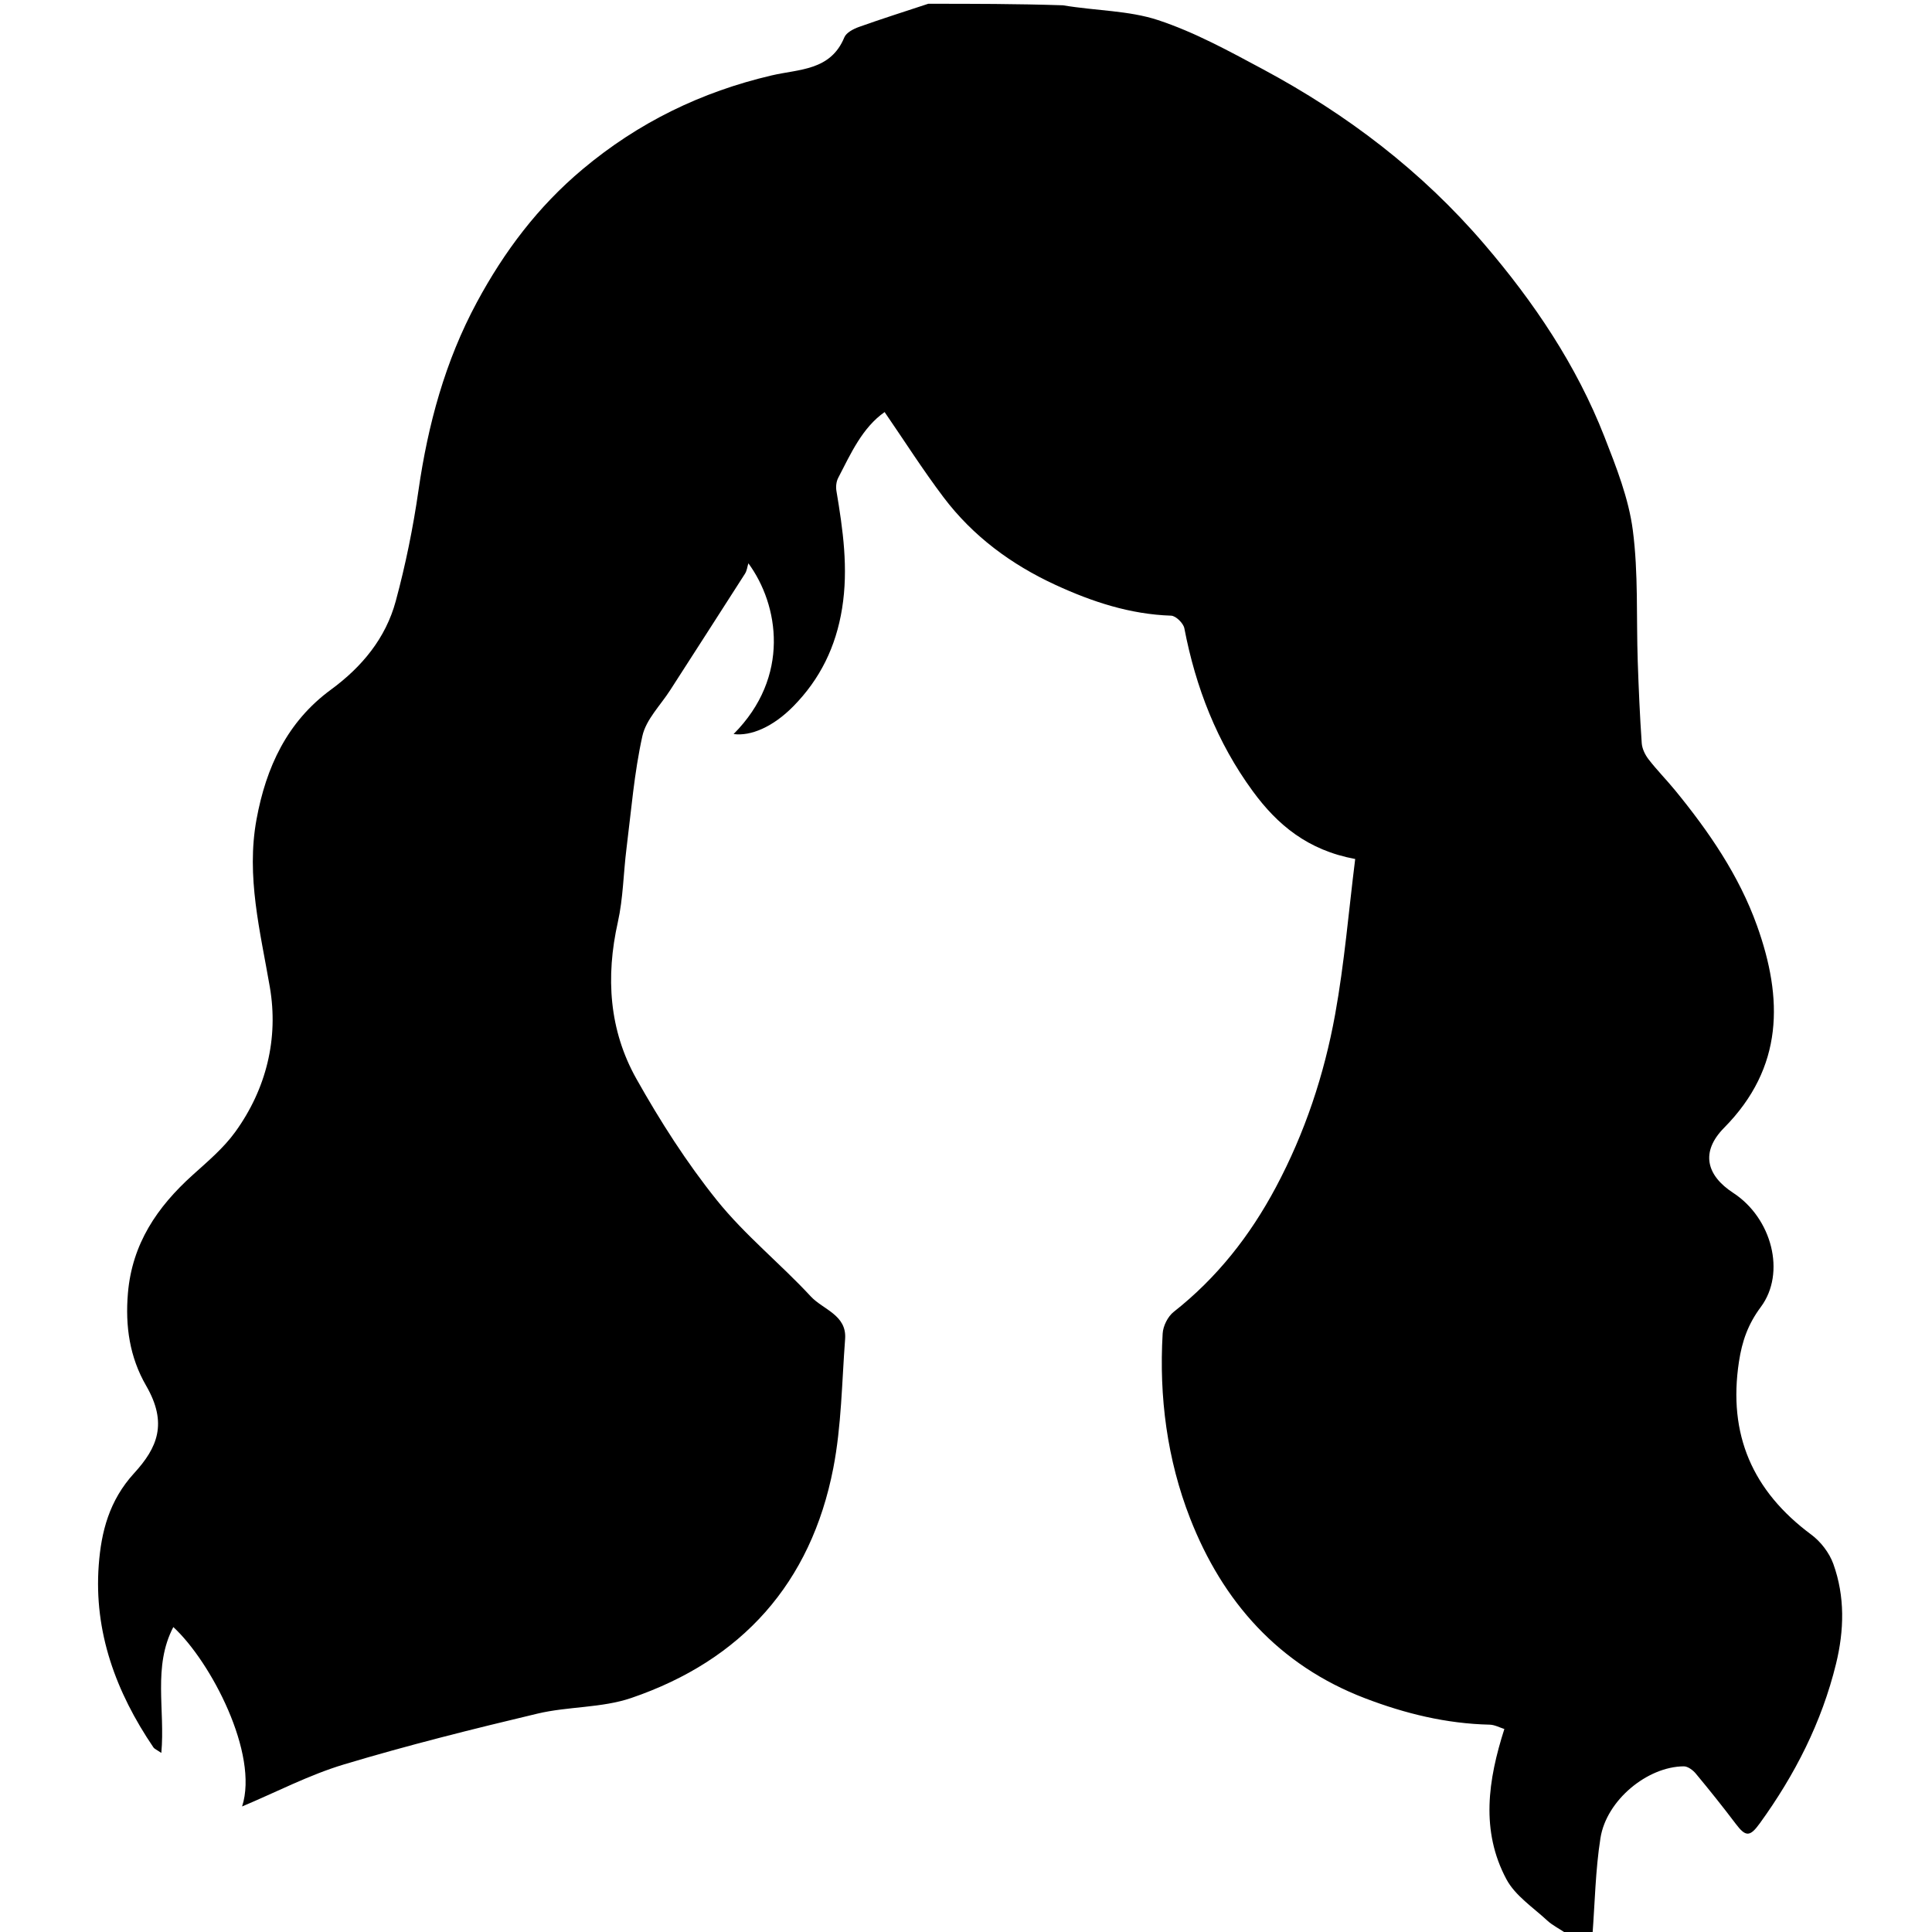 <svg  id="svg-hair1" xmlns="http://www.w3.org/2000/svg" xmlns:xlink="http://www.w3.org/1999/xlink"  viewBox="0 0 512 512" enable-background="new 0 0 512 512" xml:space="preserve">
<path fill="currentColor" opacity="1" stroke="none" 
	d="
M246,1 
	C257.688,1 269.375,1 281.691,1.403 
	C290.533,2.878 299.134,2.772 306.863,5.317 
	C316.524,8.498 325.655,13.51 334.684,18.348 
	C356.957,30.285 376.763,45.345 393.323,64.677 
	C406.573,80.144 417.773,96.788 425.197,115.759 
	C428.336,123.782 431.609,132.061 432.711,140.499 
	C434.204,151.927 433.622,163.621 434.016,175.198 
	C434.263,182.449 434.576,189.701 435.076,196.938 
	C435.178,198.427 435.977,200.053 436.913,201.262 
	C439.115,204.109 441.666,206.683 443.948,209.473 
	C452.866,220.379 460.83,231.945 465.613,245.28 
	C472.549,264.624 472.735,282.86 456.904,298.88 
	C450.557,305.304 452.243,311.516 459.293,316.107 
	C469.588,322.811 473.345,337.34 466.64,346.358 
	C463.241,350.929 461.678,355.388 460.843,360.854 
	C457.888,380.184 464.448,395.155 480.008,406.694 
	C482.523,408.56 484.793,411.517 485.849,414.448 
	C488.962,423.089 488.738,432.042 486.568,440.921 
	C482.779,456.426 475.671,470.352 466.347,483.225 
	C463.747,486.814 462.627,486.823 460.006,483.353 
	C456.582,478.82 453.029,474.381 449.398,470.013 
	C448.637,469.097 447.292,468.091 446.222,468.098 
	C436.575,468.158 425.726,477.063 424.14,487.099 
	C422.791,495.632 422.666,504.359 422,513 
	C419.958,513 417.917,513 415.435,512.621 
	C413.328,511.161 411.467,510.29 410.031,508.959 
	C406.259,505.463 401.543,502.371 399.224,498.037 
	C392.329,485.151 394.351,471.699 398.67,458.203 
	C397.48,457.837 396.126,457.085 394.757,457.053 
	C383.295,456.79 372.395,454.133 361.724,450.046 
	C338.866,441.292 324.003,424.446 315.379,402.347 
	C309.317,386.814 307.125,370.186 308.118,353.382 
	C308.235,351.398 309.482,348.892 311.029,347.673 
	C322.503,338.637 331.245,327.526 338.104,314.664 
	C345.825,300.187 350.926,284.813 353.825,268.823 
	C356.293,255.21 357.423,241.355 359.141,227.643 
	C346.531,225.312 338.487,218.542 331.991,209.665 
	C322.526,196.732 316.873,182.185 313.864,166.496 
	C313.607,165.159 311.607,163.199 310.364,163.158 
	C299.48,162.802 289.448,159.492 279.708,155.002 
	C267.995,149.603 257.835,142.096 250.047,131.784 
	C244.57,124.532 239.68,116.836 234.432,109.2 
	C228.523,113.346 225.5,120.144 222.124,126.654 
	C221.62,127.625 221.475,128.983 221.659,130.08 
	C223.389,140.405 224.868,150.611 223.165,161.23 
	C221.53,171.424 217.321,179.981 210.239,187.176 
	C204.822,192.679 198.963,195.131 194.409,194.533 
	C209.543,179.346 206.412,160.293 198.329,149.279 
	C198.042,150.198 197.942,151.236 197.442,152.02 
	C190.861,162.334 184.213,172.605 177.605,182.902 
	C175.031,186.913 171.21,190.671 170.238,195.051 
	C168.065,204.842 167.273,214.944 166.018,224.932 
	C165.205,231.408 165.153,238.038 163.736,244.369 
	C160.482,258.903 161.405,273.008 168.664,285.922 
	C174.96,297.125 181.965,308.106 190,318.105 
	C197.39,327.302 206.796,334.853 214.854,343.555 
	C218.113,347.075 224.449,348.465 223.964,354.865 
	C223.1,366.281 223.002,377.872 220.835,389.05 
	C214.919,419.556 196.573,439.993 167.29,449.984 
	C159.45,452.66 150.593,452.187 142.433,454.128 
	C125.247,458.216 108.082,462.505 91.171,467.586 
	C81.935,470.361 73.236,474.92 64.156,478.733 
	C68.674,464.821 55.872,440.339 45.933,431.184 
	C40.458,441.683 43.801,453.063 42.753,464.545 
	C41.604,463.747 40.951,463.51 40.636,463.044 
	C30.749,448.458 24.837,432.507 26.17,414.733 
	C26.827,405.967 28.911,397.672 35.554,390.402 
	C41.67,383.709 44.527,377.246 38.73,367.225 
	C34.366,359.681 33.16,351.485 33.899,342.728 
	C35.005,329.613 41.654,319.869 51.048,311.4 
	C55.03,307.811 59.247,304.259 62.351,299.963 
	C70.607,288.542 73.844,275.177 71.514,261.611 
	C68.969,246.795 65.193,232.301 67.984,217.121 
	C70.521,203.32 76.086,191.275 87.714,182.755 
	C95.937,176.729 102.217,169.129 104.875,159.311 
	C107.477,149.699 109.474,139.863 110.894,130.004 
	C113.415,112.503 117.943,95.754 126.373,80.105 
	C133.625,66.644 142.552,54.771 154.417,44.83 
	C169.221,32.426 185.858,24.351 204.502,19.984 
	C211.752,18.286 220.116,18.766 223.756,9.903 
	C224.273,8.644 226.172,7.661 227.64,7.137 
	C233.716,4.968 239.873,3.026 246,1 
z"/>
<path fill="none" opacity="1" stroke="none" 
	d="
M245.531,1 
	C239.873,3.026 233.716,4.968 227.64,7.137 
	C226.172,7.661 224.273,8.644 223.756,9.903 
	C220.116,18.766 211.752,18.286 204.502,19.984 
	C185.858,24.351 169.221,32.426 154.417,44.83 
	C142.552,54.771 133.625,66.644 126.373,80.105 
	C117.943,95.754 113.415,112.503 110.894,130.004 
	C109.474,139.863 107.477,149.699 104.875,159.311 
	C102.217,169.129 95.937,176.729 87.714,182.755 
	C76.086,191.275 70.521,203.32 67.984,217.121 
	C65.193,232.301 68.969,246.795 71.514,261.611 
	C73.844,275.177 70.607,288.542 62.351,299.963 
	C59.247,304.259 55.03,307.811 51.048,311.4 
	C41.654,319.869 35.005,329.613 33.899,342.728 
	C33.16,351.485 34.366,359.681 38.73,367.225 
	C44.527,377.246 41.67,383.709 35.554,390.402 
	C28.911,397.672 26.827,405.967 26.17,414.733 
	C24.837,432.507 30.749,448.458 40.636,463.044 
	C40.951,463.51 41.604,463.747 42.753,464.545 
	C43.801,453.063 40.458,441.683 45.933,431.184 
	C55.872,440.339 68.674,464.821 64.156,478.733 
	C73.236,474.92 81.935,470.361 91.171,467.586 
	C108.082,462.505 125.247,458.216 142.433,454.128 
	C150.593,452.187 159.45,452.66 167.29,449.984 
	C196.573,439.993 214.919,419.556 220.835,389.05 
	C223.002,377.872 223.1,366.281 223.964,354.865 
	C224.449,348.465 218.113,347.075 214.854,343.555 
	C206.796,334.853 197.39,327.302 190,318.105 
	C181.965,308.106 174.96,297.125 168.664,285.922 
	C161.405,273.008 160.482,258.903 163.736,244.369 
	C165.153,238.038 165.205,231.408 166.018,224.932 
	C167.273,214.944 168.065,204.842 170.238,195.051 
	C171.21,190.671 175.031,186.913 177.605,182.902 
	C184.213,172.605 190.861,162.334 197.442,152.02 
	C197.942,151.236 198.042,150.198 198.329,149.279 
	C206.412,160.293 209.543,179.346 194.409,194.533 
	C198.963,195.131 204.822,192.679 210.239,187.176 
	C217.321,179.981 221.53,171.424 223.165,161.23 
	C224.868,150.611 223.389,140.405 221.659,130.08 
	C221.475,128.983 221.62,127.625 222.124,126.654 
	C225.5,120.144 228.523,113.346 234.432,109.2 
	C239.68,116.836 244.57,124.532 250.047,131.784 
	C257.835,142.096 267.995,149.603 279.708,155.002 
	C289.448,159.492 299.48,162.802 310.364,163.158 
	C311.607,163.199 313.607,165.159 313.864,166.496 
	C316.873,182.185 322.526,196.732 331.991,209.665 
	C338.487,218.542 346.531,225.312 359.141,227.643 
	C357.423,241.355 356.293,255.21 353.825,268.823 
	C350.926,284.813 345.825,300.187 338.104,314.664 
	C331.245,327.526 322.503,338.637 311.029,347.673 
	C309.482,348.892 308.235,351.398 308.118,353.382 
	C307.125,370.186 309.317,386.814 315.379,402.347 
	C324.003,424.446 338.866,441.292 361.724,450.046 
	C372.395,454.133 383.295,456.79 394.757,457.053 
	C396.126,457.085 397.48,457.837 398.67,458.203 
	C394.351,471.699 392.329,485.151 399.224,498.037 
	C401.543,502.371 406.259,505.463 410.031,508.959 
	C411.467,510.29 413.328,511.161 414.998,512.621 
	C277.052,513 139.103,513 1.077,513 
	C1.077,342.449 1.077,171.897 1.077,1 
	C82.354,1 163.708,1 245.531,1 
z"/>
<path fill="none" opacity="1" stroke="none" 
	d="
M422.469,513 
	C422.666,504.359 422.791,495.632 424.14,487.099 
	C425.726,477.063 436.575,468.158 446.222,468.098 
	C447.292,468.091 448.637,469.097 449.398,470.013 
	C453.029,474.381 456.582,478.82 460.006,483.353 
	C462.627,486.823 463.747,486.814 466.347,483.225 
	C475.671,470.352 482.779,456.426 486.568,440.921 
	C488.738,432.042 488.962,423.089 485.849,414.448 
	C484.793,411.517 482.523,408.56 480.008,406.694 
	C464.448,395.155 457.888,380.184 460.843,360.854 
	C461.678,355.388 463.241,350.929 466.64,346.358 
	C473.345,337.34 469.588,322.811 459.293,316.107 
	C452.243,311.516 450.557,305.304 456.904,298.88 
	C472.735,282.86 472.549,264.624 465.613,245.28 
	C460.83,231.945 452.866,220.379 443.948,209.473 
	C441.666,206.683 439.115,204.109 436.913,201.262 
	C435.977,200.053 435.178,198.427 435.076,196.938 
	C434.576,189.701 434.263,182.449 434.016,175.198 
	C433.622,163.621 434.204,151.927 432.711,140.499 
	C431.609,132.061 428.336,123.782 425.197,115.759 
	C417.773,96.788 406.573,80.144 393.323,64.677 
	C376.763,45.345 356.957,30.285 334.684,18.348 
	C325.655,13.51 316.524,8.498 306.863,5.317 
	C299.134,2.772 290.533,2.878 282.16,1.403 
	C358.96,1 435.919,1 512.939,1 
	C512.939,171.667 512.939,342.333 512.939,513 
	C482.906,513 452.922,513 422.469,513 
z"/>
</svg>